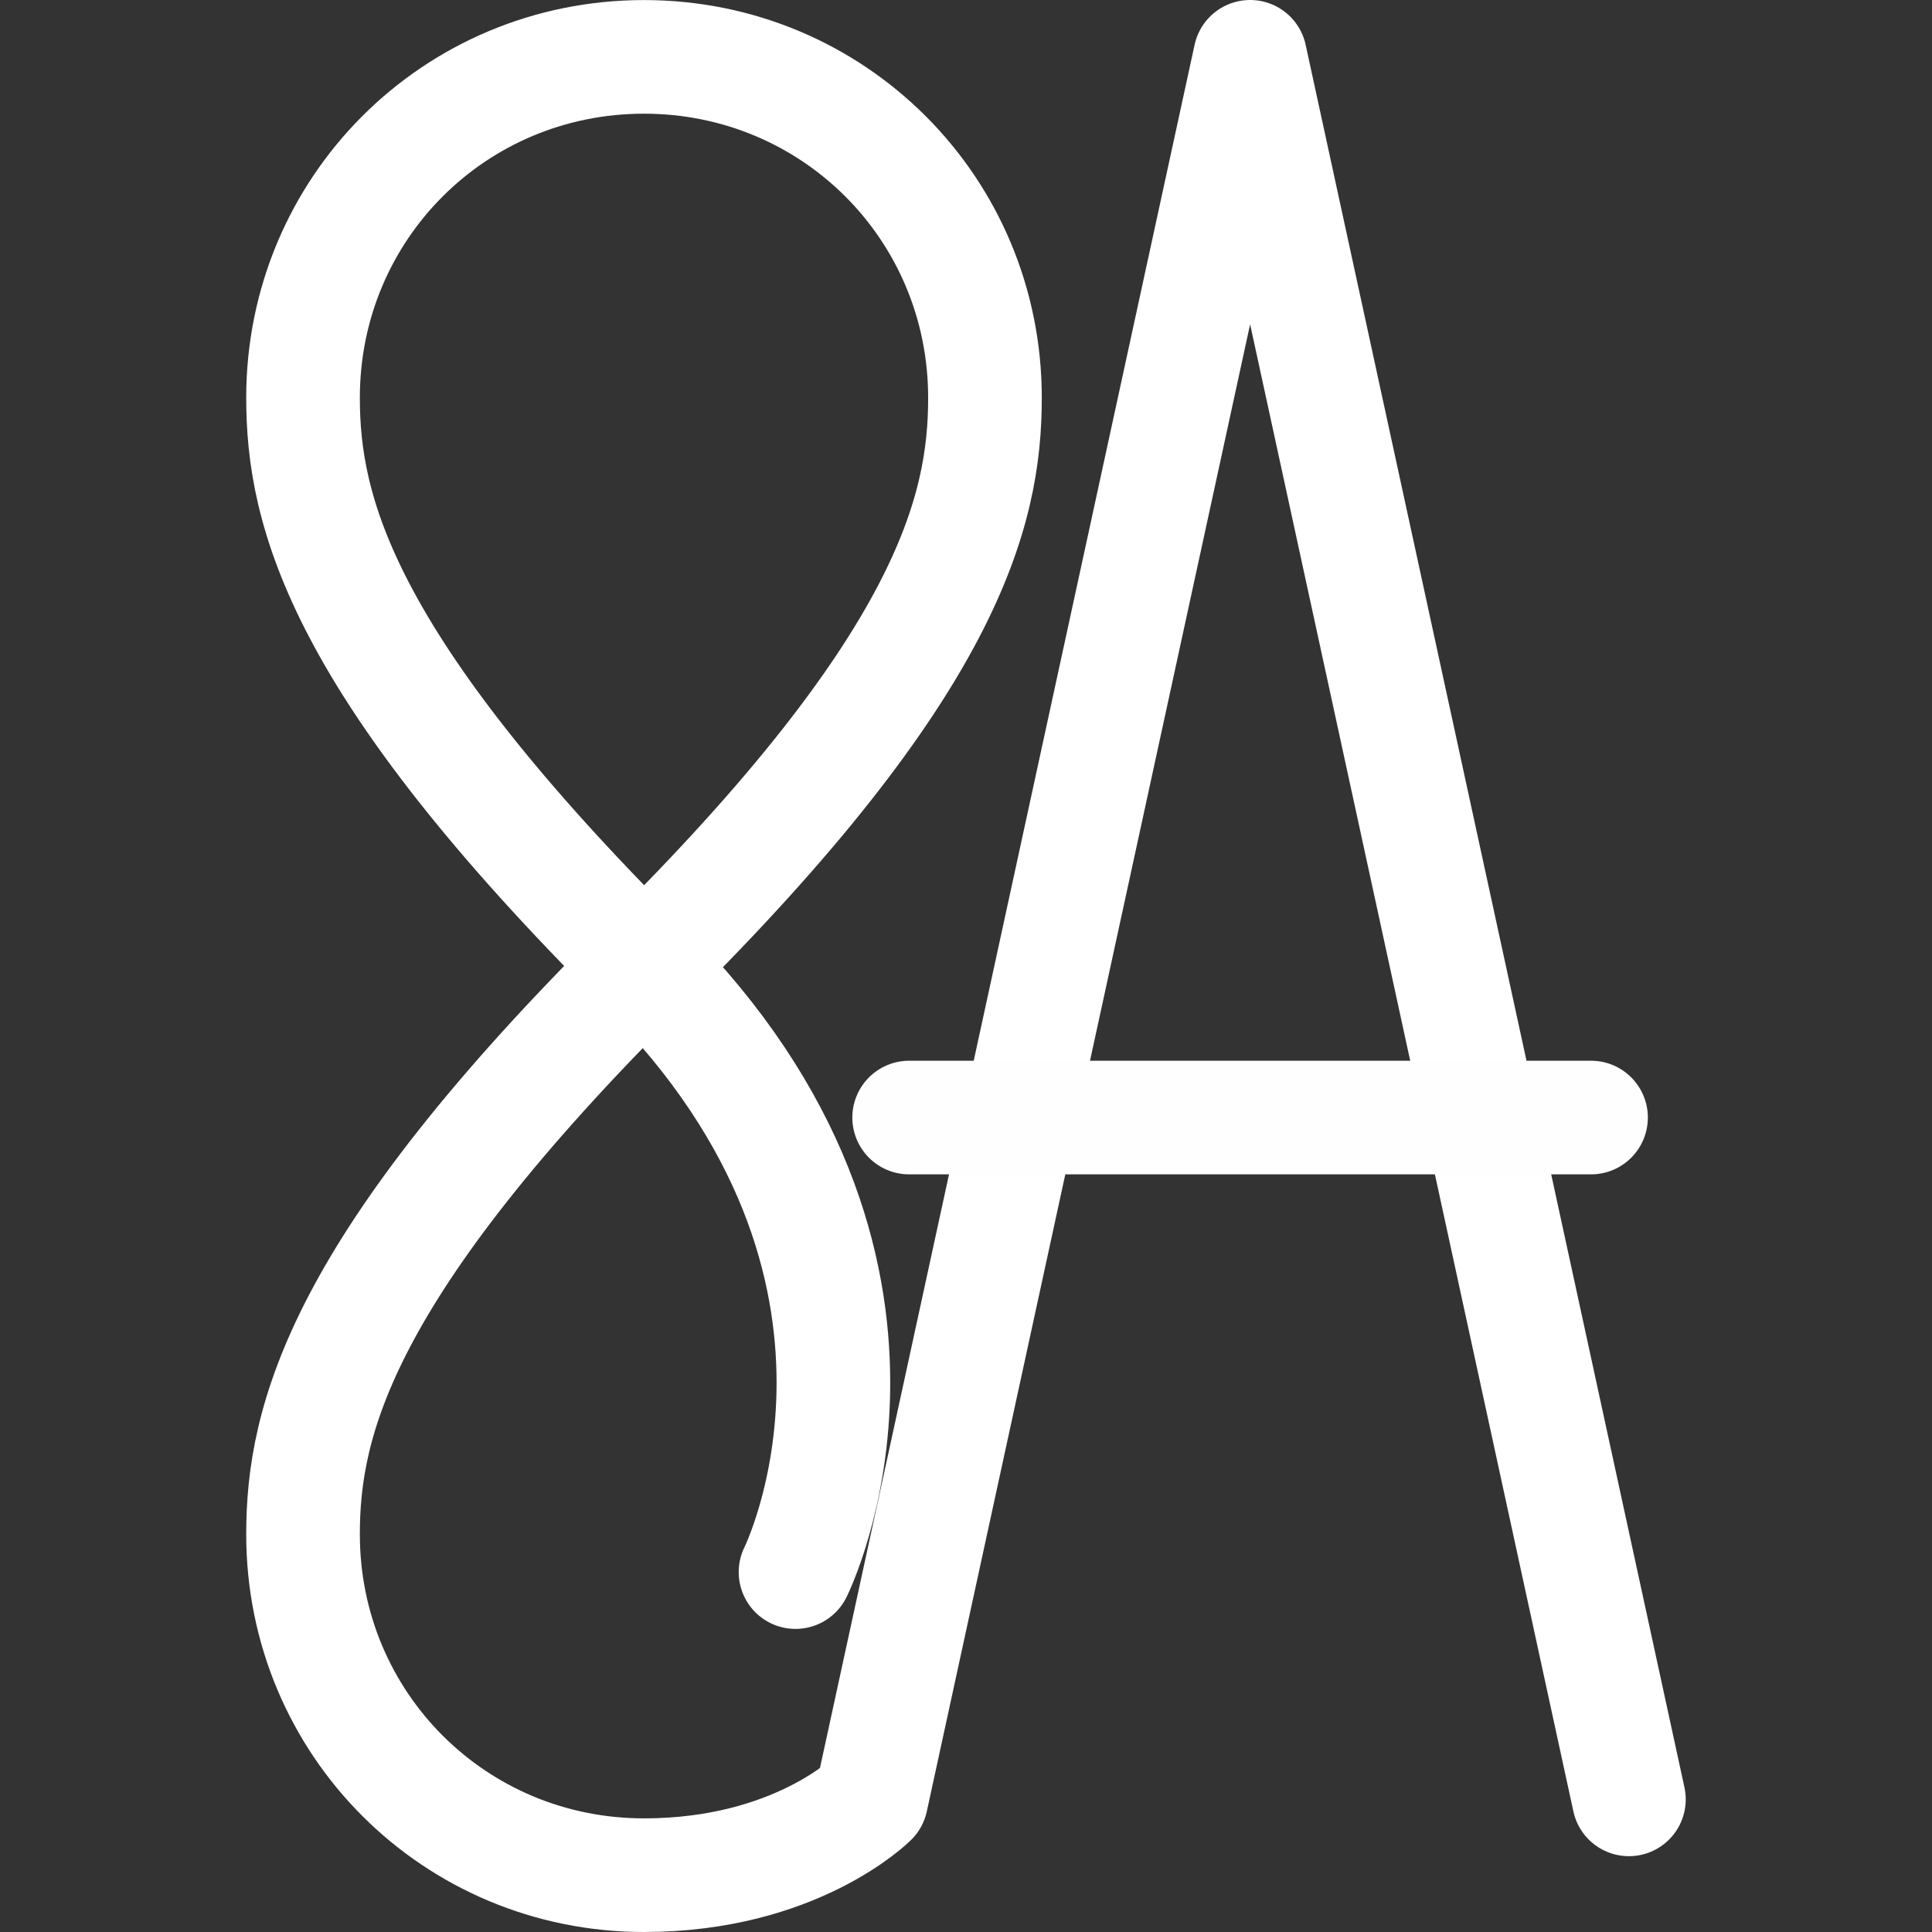 <?xml version="1.0" encoding="UTF-8" standalone="no"?>
<!-- Created with Inkscape (http://www.inkscape.org/) -->

<svg
   width="128"
   height="128"
   viewBox="0 0 33.867 33.867"
   version="1.1"
   id="svg5"
   sodipodi:docname="logo-white.svg"
   inkscape:version="1.2.2 (732a01da63, 2022-12-09)"
   xmlns:inkscape="http://www.inkscape.org/namespaces/inkscape"
   xmlns:sodipodi="http://sodipodi.sourceforge.net/DTD/sodipodi-0.dtd"
   xmlns="http://www.w3.org/2000/svg"
   xmlns:svg="http://www.w3.org/2000/svg">
  <rect x="0" y="0" width="33.867" height="33.867" fill="#333333" stroke="none"/>
  <sodipodi:namedview
     id="namedview9"
     pagecolor="#505050"
     bordercolor="#ffffff"
     borderopacity="1"
     inkscape:showpageshadow="0"
     inkscape:pageopacity="0"
     inkscape:pagecheckerboard="1"
     inkscape:deskcolor="#505050"
     showgrid="false"
     inkscape:zoom="8.2265625"
     inkscape:cx="56.098765"
     inkscape:cy="63.939221"
     inkscape:window-width="2560"
     inkscape:window-height="1377"
     inkscape:window-x="-8"
     inkscape:window-y="-8"
     inkscape:window-maximized="1"
     inkscape:current-layer="svg5" />
  <defs
     id="defs2" />
  <g
     id="layer1">
    <path
       style="fill:none;stroke:#ffffff;stroke-width:1.992;stroke-linecap:round;stroke-linejoin:round;stroke-dasharray:none;stroke-opacity:1"
       d="m 13.945,27.558 c 0,0 2.656,-5.312 -2.656,-10.625 C 5.974,11.641 5.312,8.965 5.312,6.973 c 0,-3.32 2.656,-5.976 5.977,-5.976 3.32,0 5.977,2.656 5.977,5.976 0,1.992 -0.647,4.685 -5.977,9.961 -5.318,5.282 -5.977,7.969 -5.977,9.961 0,3.32 2.656,5.976 5.977,5.976 2.656,0 3.984,-1.328 3.984,-1.328 L 21.914,0.996 28.554,31.542"
       id="path4465" />
    <path
       style="fill:none;stroke:#fefefe;stroke-width:1.992;stroke-linecap:round;stroke-linejoin:round;stroke-dasharray:none;stroke-opacity:1"
       d="m 15.937,19.59 c 11.953,0 11.953,0 11.953,0"
       id="path4485" />
  </g>
</svg>
